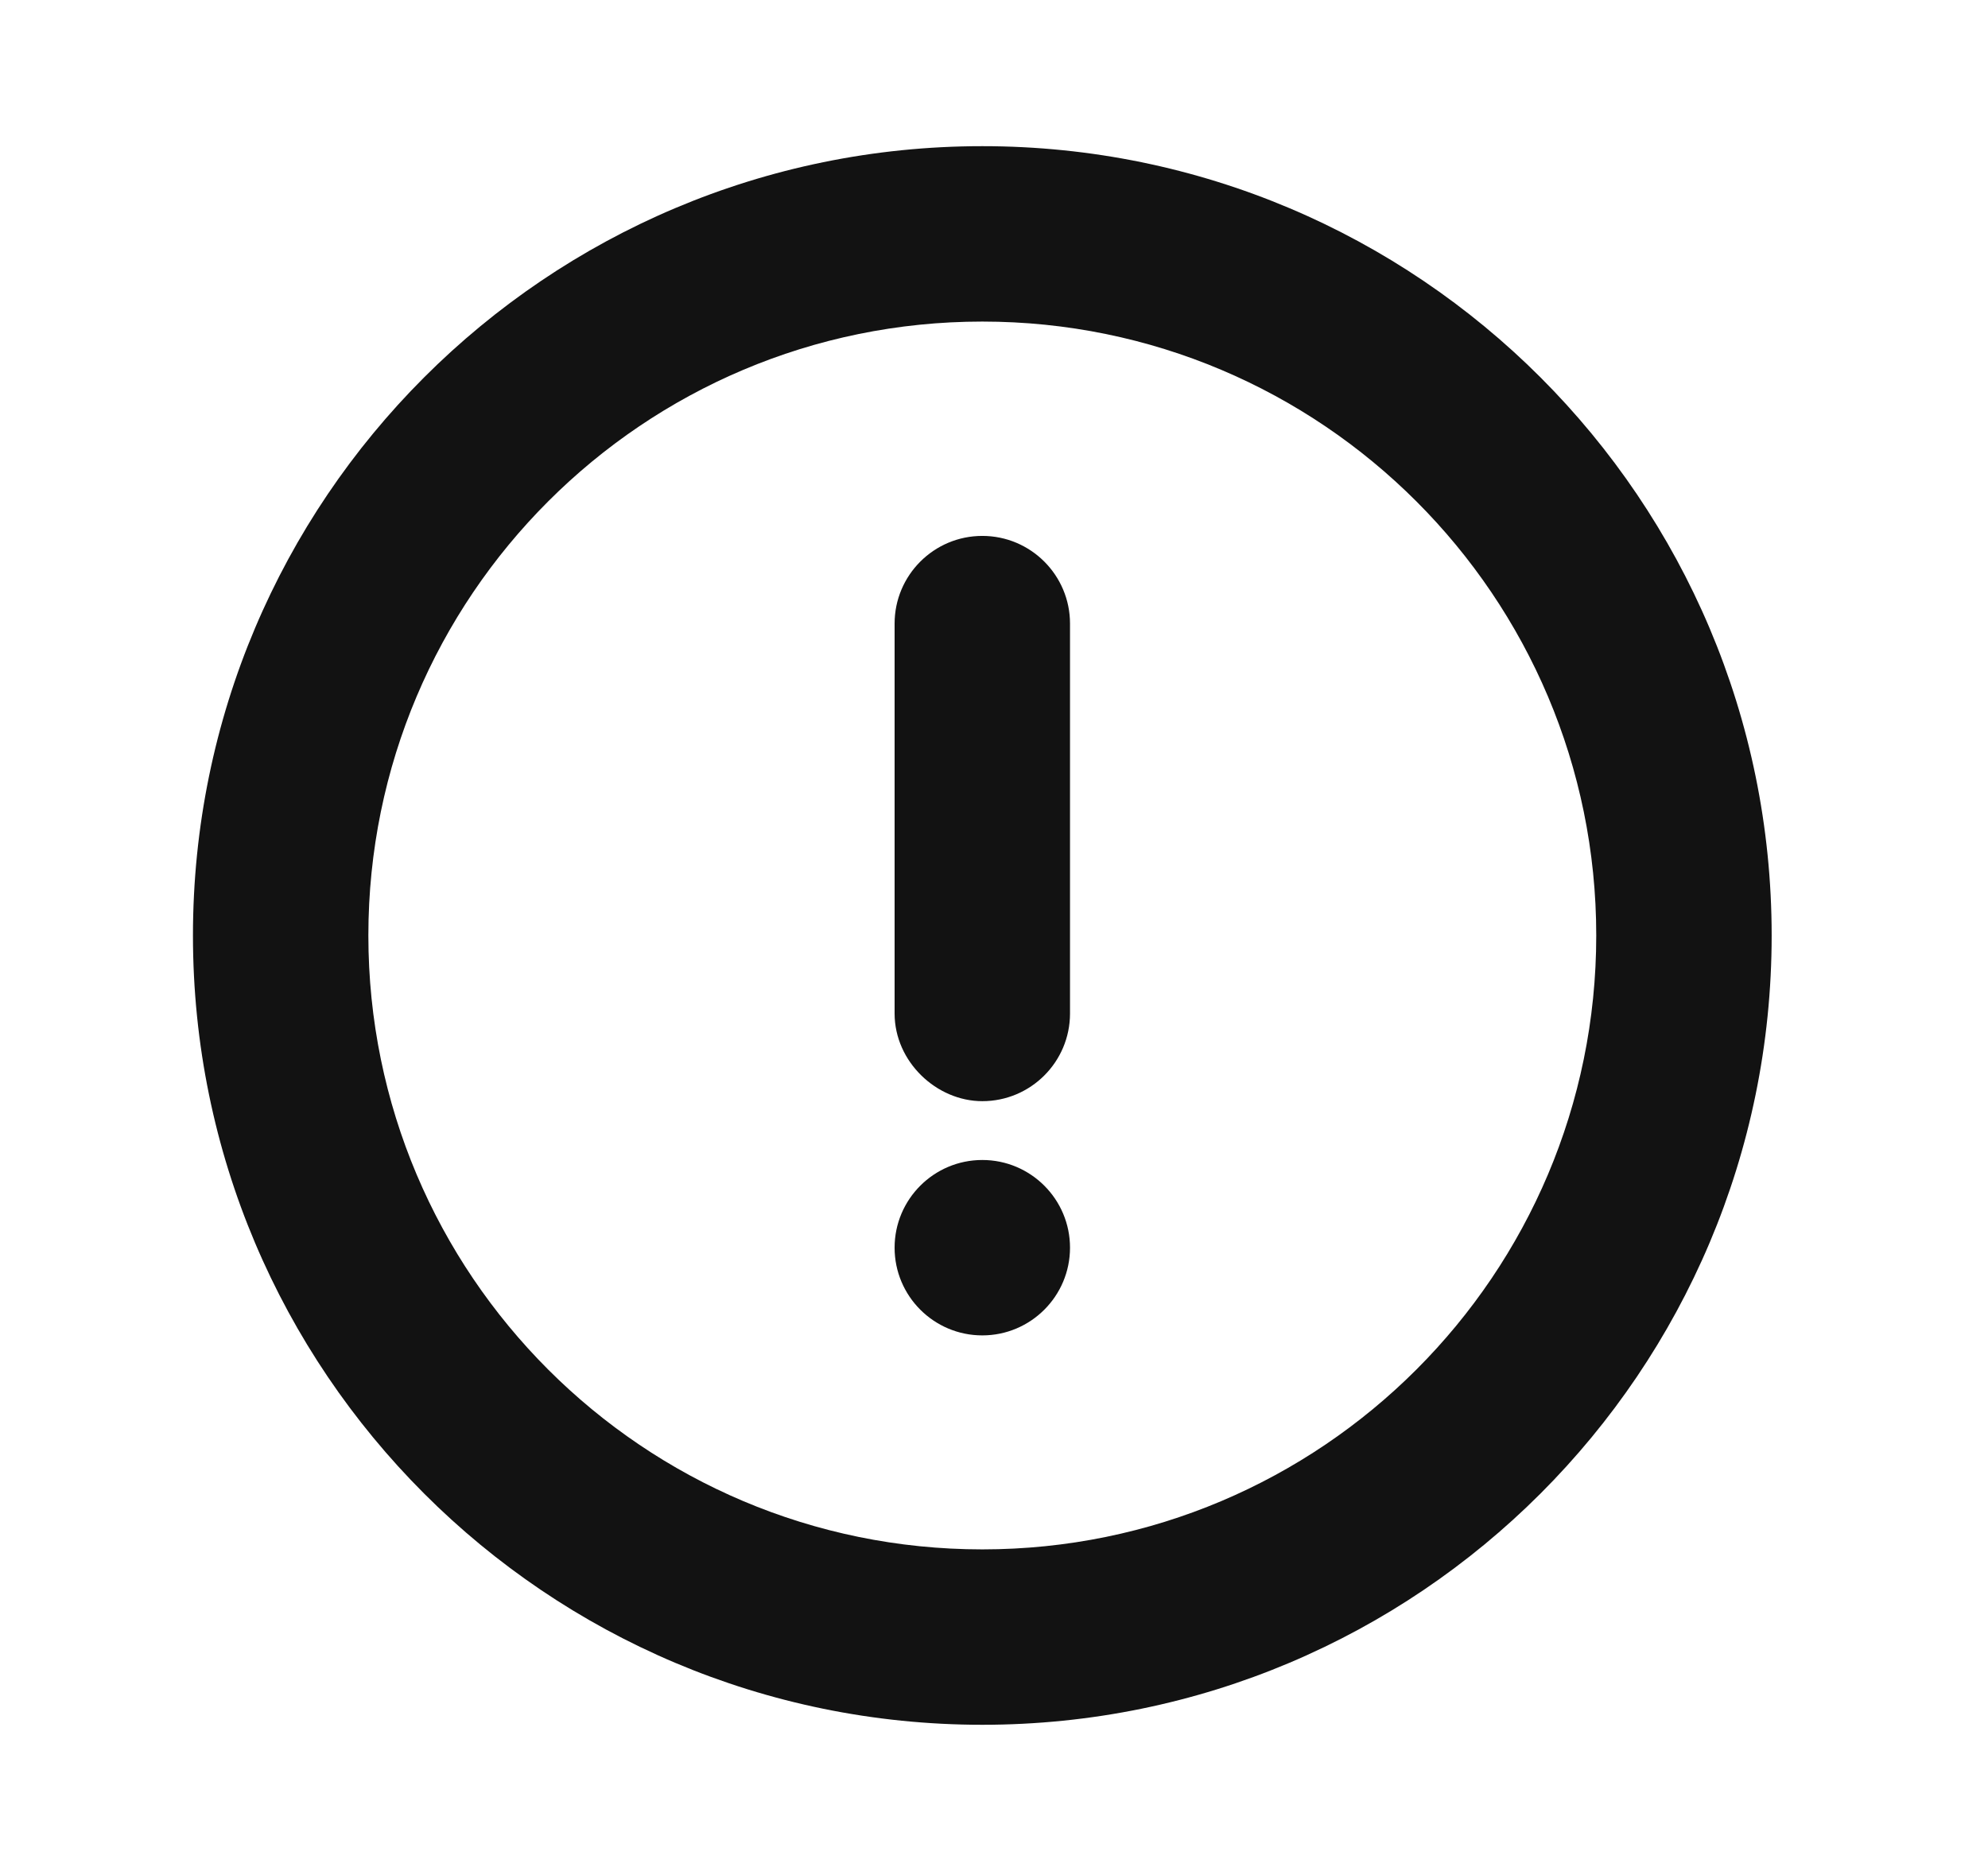<svg width="17" height="16" viewBox="0 0 17 16" fill="none" xmlns="http://www.w3.org/2000/svg">
<path fill-rule="evenodd" clip-rule="evenodd" d="M8.4 13.25C5.5 13.25 3.15 10.899 3.15 8C3.15 5.101 5.5 2.75 8.4 2.75C11.299 2.75 13.65 5.101 13.65 8C13.65 10.899 11.299 13.25 8.4 13.25ZM1.65 8C1.65 11.728 4.672 14.75 8.4 14.75C12.128 14.75 15.15 11.728 15.15 8C15.15 4.272 12.128 1.25 8.4 1.25C4.672 1.25 1.65 4.272 1.65 8ZM8.4 9.417C8.814 9.417 9.15 9.081 9.15 8.667V5.333C9.15 4.919 8.814 4.583 8.4 4.583C7.986 4.583 7.65 4.919 7.65 5.333V8.667C7.65 9.08 8.009 9.417 8.4 9.417Z" fill="#121212"/>
<path d="M9.15 10.67C9.15 11.084 8.814 11.42 8.4 11.42C7.986 11.42 7.65 11.084 7.65 10.67C7.65 10.256 7.986 9.92 8.4 9.92C8.814 9.92 9.15 10.256 9.15 10.67Z" fill="#121212"/>
</svg>
